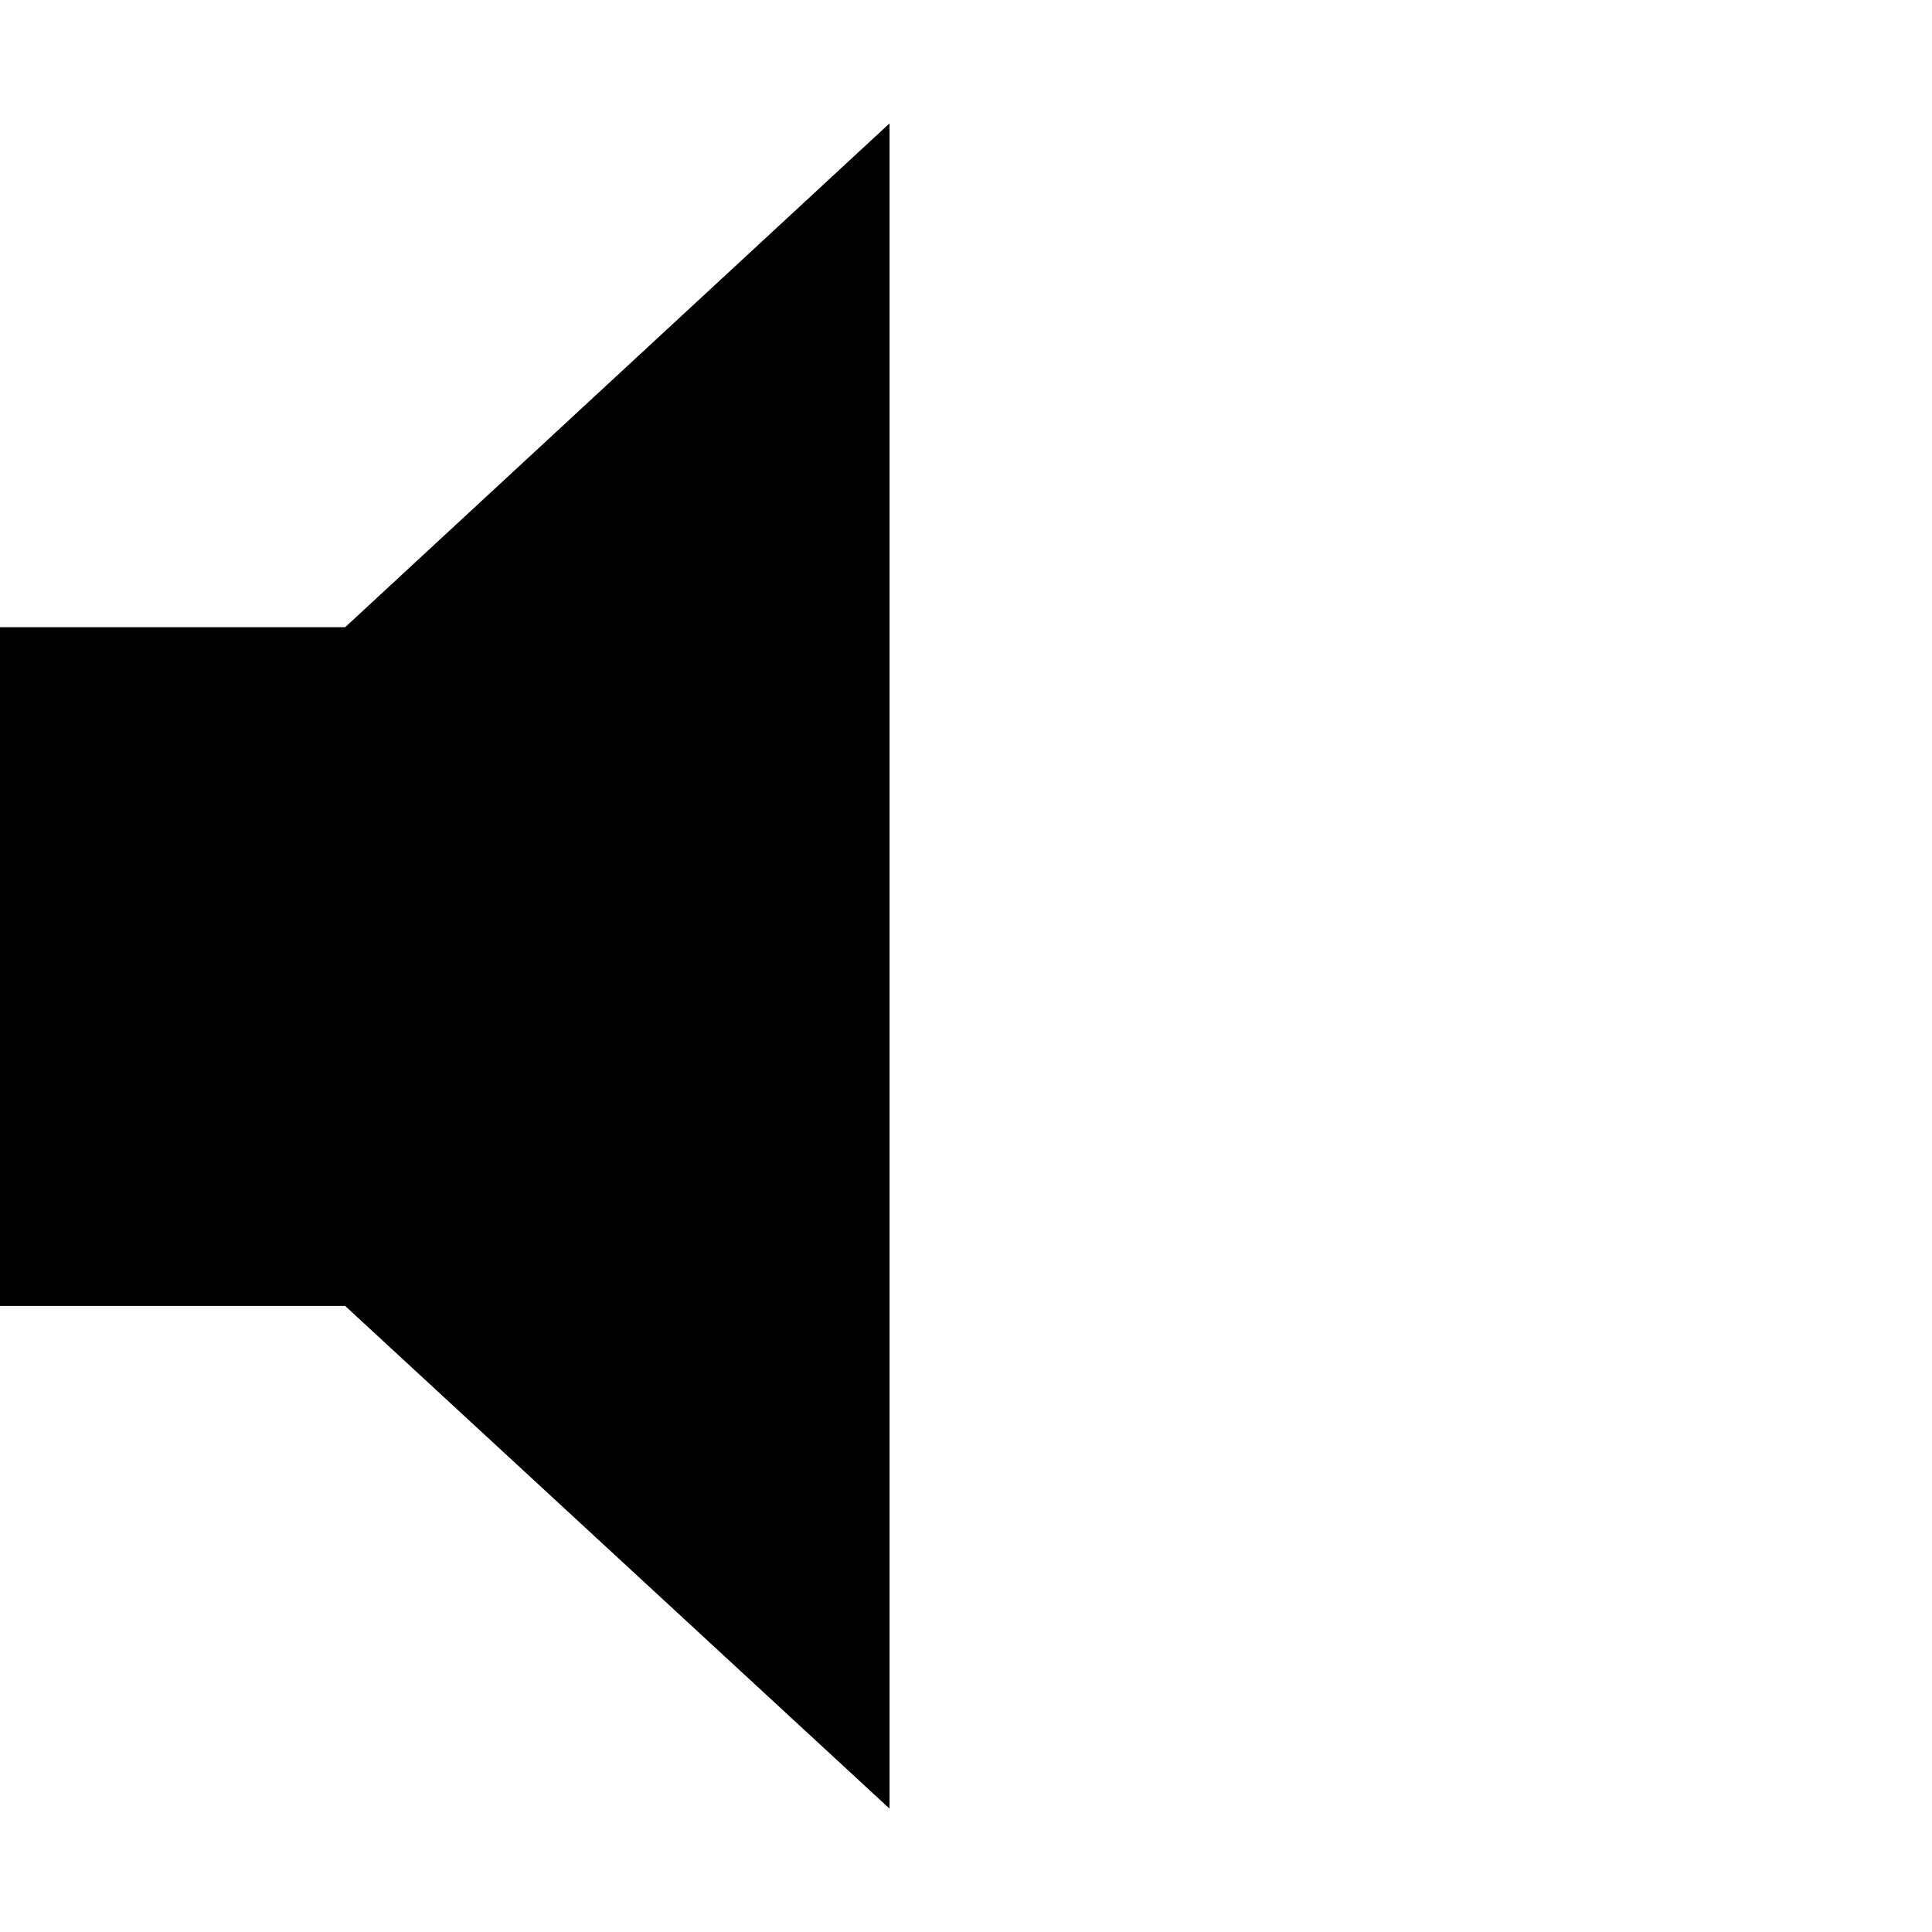 <svg xmlns="http://www.w3.org/2000/svg" width="888" height="888" viewBox="1015.371 980.5 888 888" enable-background="new 1015.371 980.5 888 888"><path d="M1424.234 1811.803l-250.216-231.05H1015.37V1268.78h158.648l250.216-231.582v774.605z"/></svg>